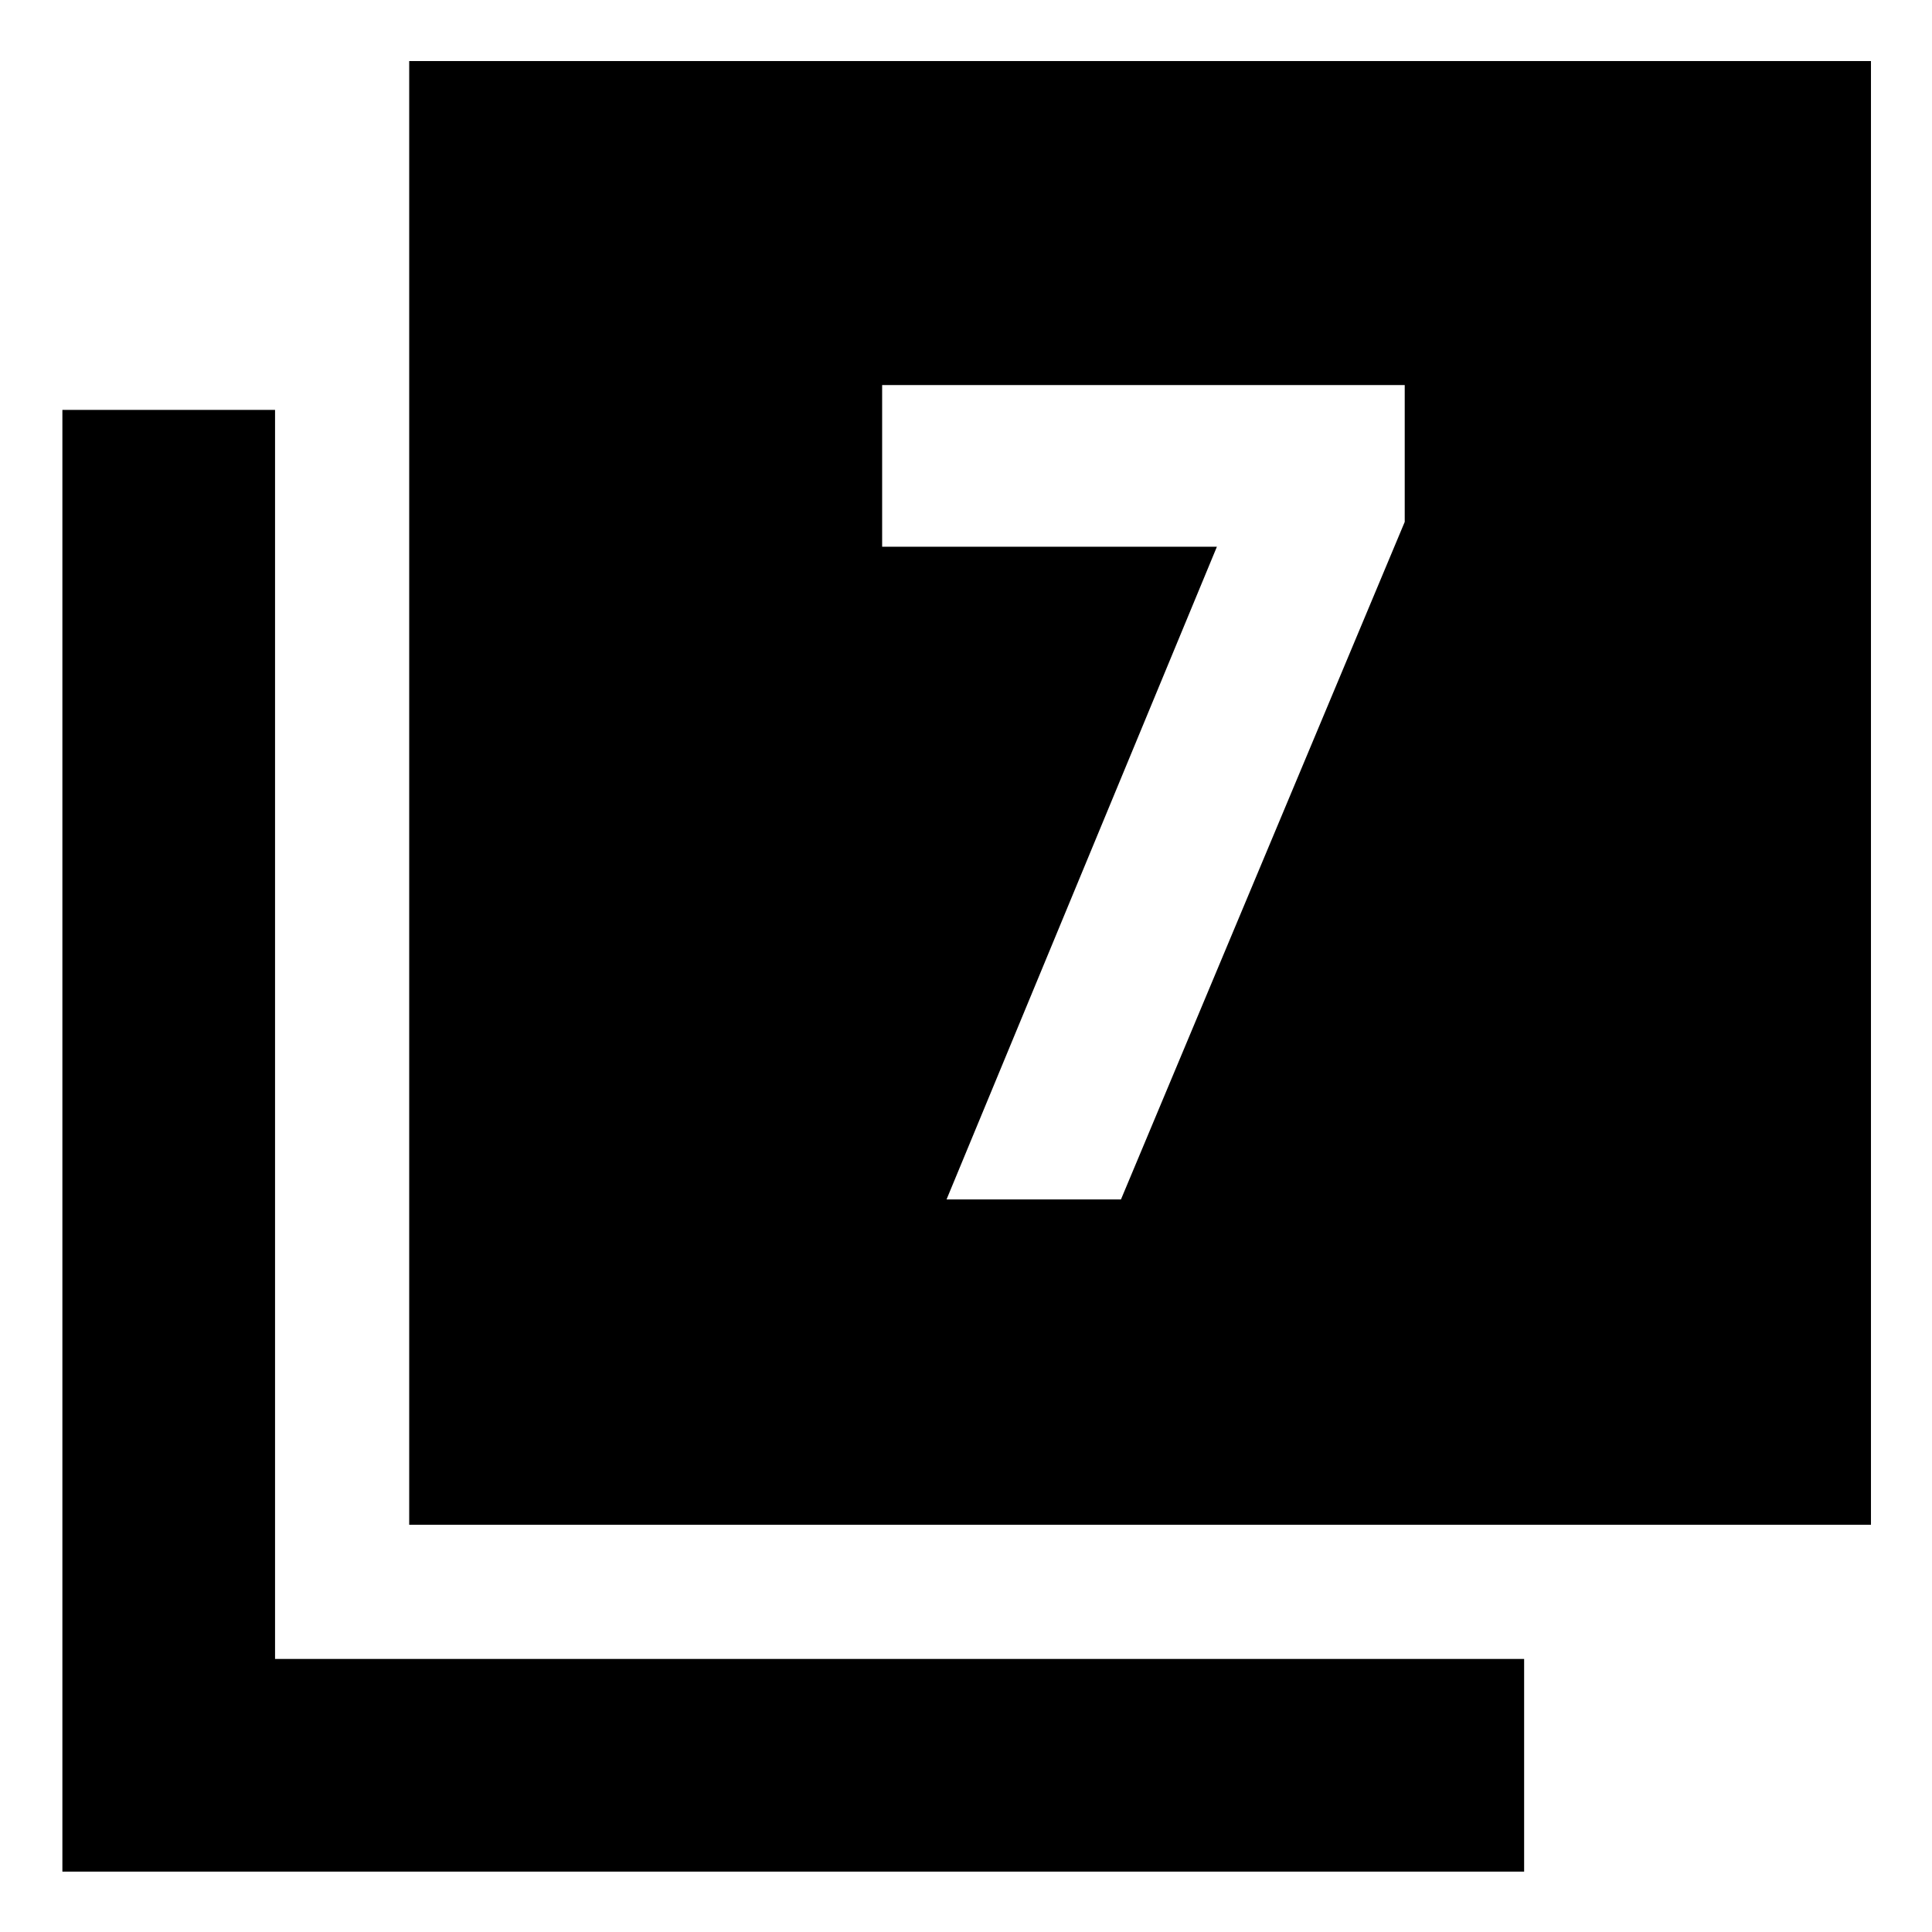 <svg xmlns="http://www.w3.org/2000/svg" height="40" viewBox="0 -960 960 960" width="40"><path d="M470.33-364H557l141-336.67v-68H438.33v80.34h166.34L470.33-364Zm-267 161.67v-727.34h726.34v727.34H203.33ZM31-30v-726.33h105.67v620.66h620.66V-30H31Z"/></svg>